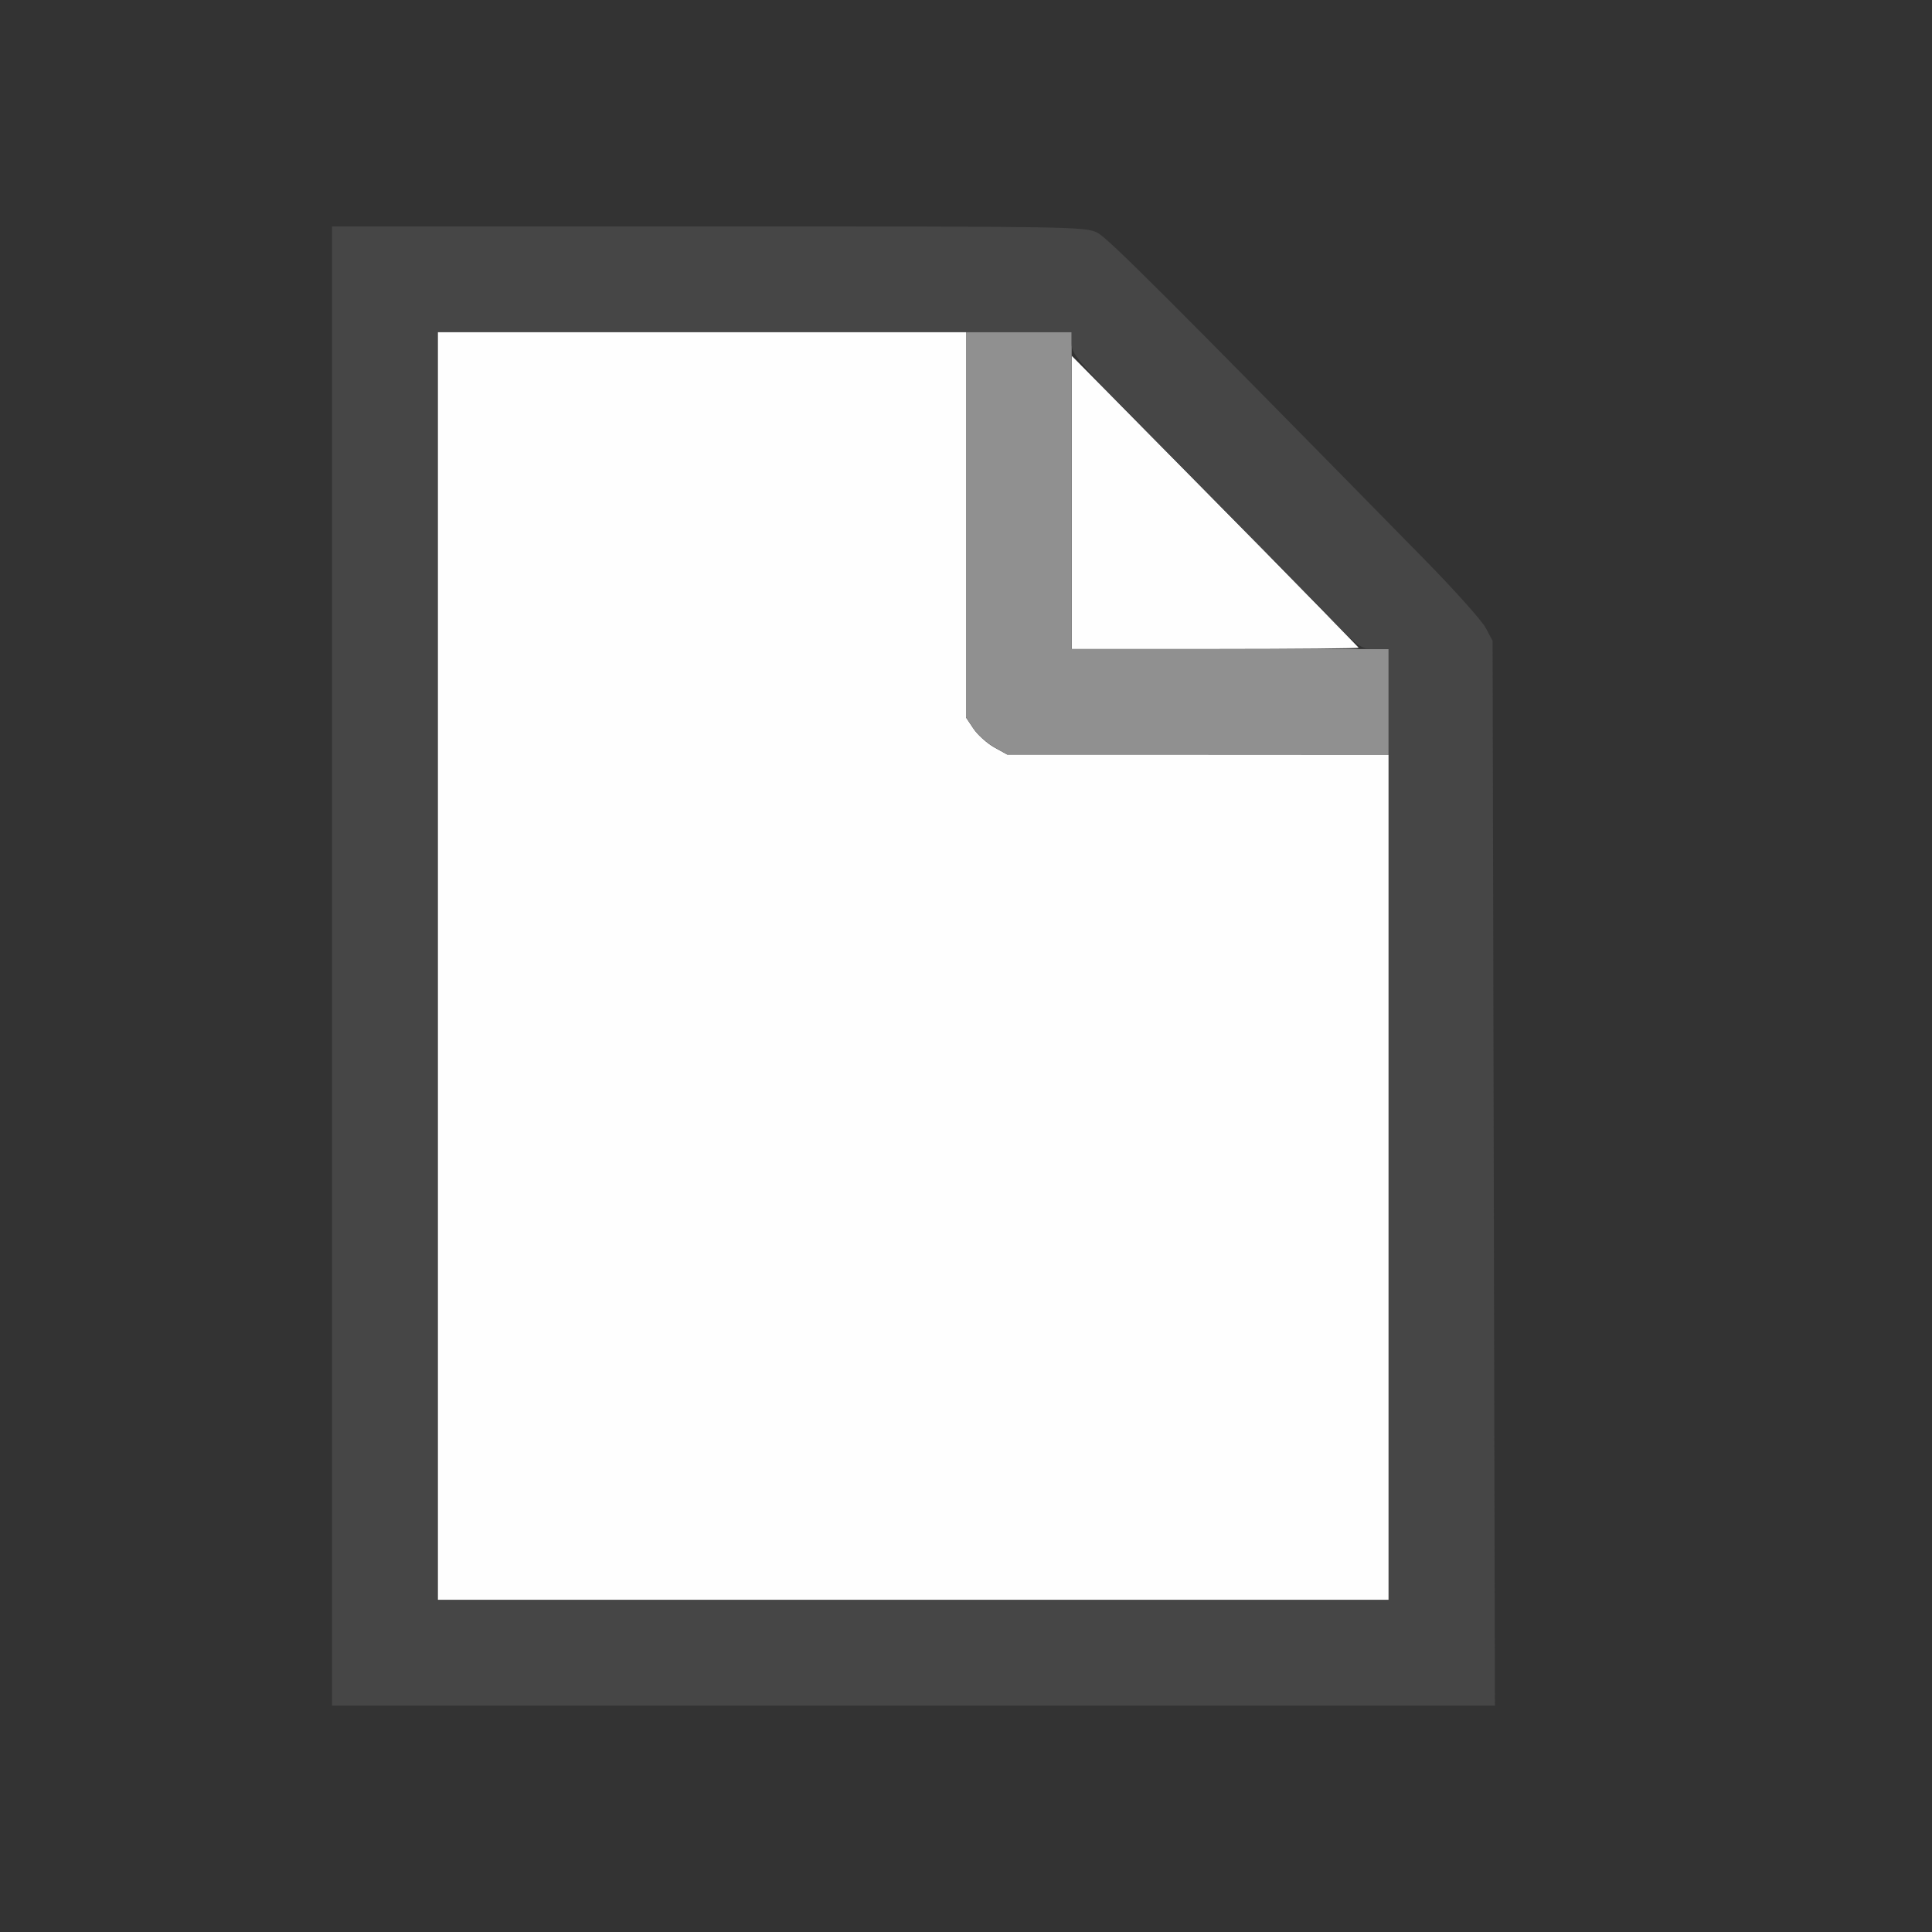 <?xml version="1.0" encoding="UTF-8" standalone="no"?>
<!-- Created with Inkscape (http://www.inkscape.org/) -->

<svg
   version="1.1"
   id="svg2"
   width="1600"
   height="1600"
   viewBox="0 0 1600 1600"
   sodipodi:docname="file_new.svg"
   inkscape:version="1.2.2 (732a01da63, 2022-12-09)"
   xmlns:inkscape="http://www.inkscape.org/namespaces/inkscape"
   xmlns:sodipodi="http://sodipodi.sourceforge.net/DTD/sodipodi-0.dtd"
   xmlns="http://www.w3.org/2000/svg"
   xmlns:svg="http://www.w3.org/2000/svg"
   xmlns:rdf="http://www.w3.org/1999/02/22-rdf-syntax-ns#"
   xmlns:cc="http://creativecommons.org/ns#"
   xmlns:dc="http://purl.org/dc/elements/1.1/">
  <rect x="0" y="0" width="1600" height="1600" fill="#333333" stroke="none"/>
  <defs
     id="defs6" />
  <sodipodi:namedview
     pagecolor="#808080"
     bordercolor="#666666"
     borderopacity="1"
     objecttolerance="10"
     gridtolerance="10"
     guidetolerance="10"
     inkscape:pageopacity="0"
     inkscape:pageshadow="2"
     inkscape:window-width="1993"
     inkscape:window-height="1009"
     id="namedview4"
     showgrid="false"
     inkscape:zoom="0.5"
     inkscape:cx="691"
     inkscape:cy="642"
     inkscape:window-x="-8"
     inkscape:window-y="-8"
     inkscape:window-maximized="1"
     inkscape:current-layer="FILE_NEW"
     inkscape:showpageshadow="0"
     inkscape:pagecheckerboard="true"
     inkscape:deskcolor="#d1d1d1" />
  <g
     id="FILE_NEW"
     transform="matrix(87.5,0,0,87.5,100,100)"
     style="stroke-width:0.011">
    <path
       style="fill:none;stroke-width:0"
       d="M 0,8 V 0 h 8 8 v 8 8 H 8 0 Z m 12.994,1.961 -0.011,-5.039 -0.067,-0.125 C 12.88,4.728 12.62,4.438 12.339,4.151 9.896,1.662 9.345,1.112 9.243,1.06 9.131,1.002 9.01,1 5.564,1 H 2 v 7 7 h 5.503 5.503 z"
       id="path825"
       inkscape:connector-curvature="0" />
    <path
       style="fill:#fefefe;stroke-width:0"
       d="M 3,8 V 2 H 5.5 8 v 1.824 1.824 l 0.071,0.106 c 0.039,0.058 0.127,0.137 0.195,0.176 L 8.391,5.999 10.195,5.999 12,6 v 4 4 H 7.5 3 Z M 9,3.612 V 2.224 l 1.009,1.021 c 0.555,0.561 1.163,1.18 1.352,1.375 0.188,0.195 0.348,0.36 0.355,0.367 C 11.723,4.994 11.115,5 10.365,5 H 9 Z"
       id="path823"
       inkscape:connector-curvature="0" />
    <path
       style="fill:#909090;stroke-width:0"
       d="M 8.267,5.929 C 8.198,5.89 8.11,5.811 8.071,5.753 L 8,5.647 V 3.824 2 H 8.5 9 V 3.5 5 H 10.5 12 V 5.5 6 L 10.195,5.999 8.391,5.999 Z"
       id="path821"
       inkscape:connector-curvature="0" />
    <path
       style="fill:#464646;stroke-width:0"
       d="M 2,8 V 1 h 3.564 c 3.446,0 3.568,0.002 3.68,0.06 0.101,0.052 0.653,0.603 3.095,3.092 0.281,0.286 0.541,0.577 0.578,0.645 l 0.067,0.125 0.011,5.039 L 13.006,15 H 7.503 2 Z M 12,9.5 V 5 H 11.865 C 11.734,5 11.721,4.99 11.374,4.633 11.178,4.431 10.564,3.806 10.009,3.245 9.062,2.287 9,2.217 9,2.112 V 2 H 6 3 v 6 6 H 7.5 12 Z"
       id="path819"
       inkscape:connector-curvature="0" />
  </g>
</svg>
